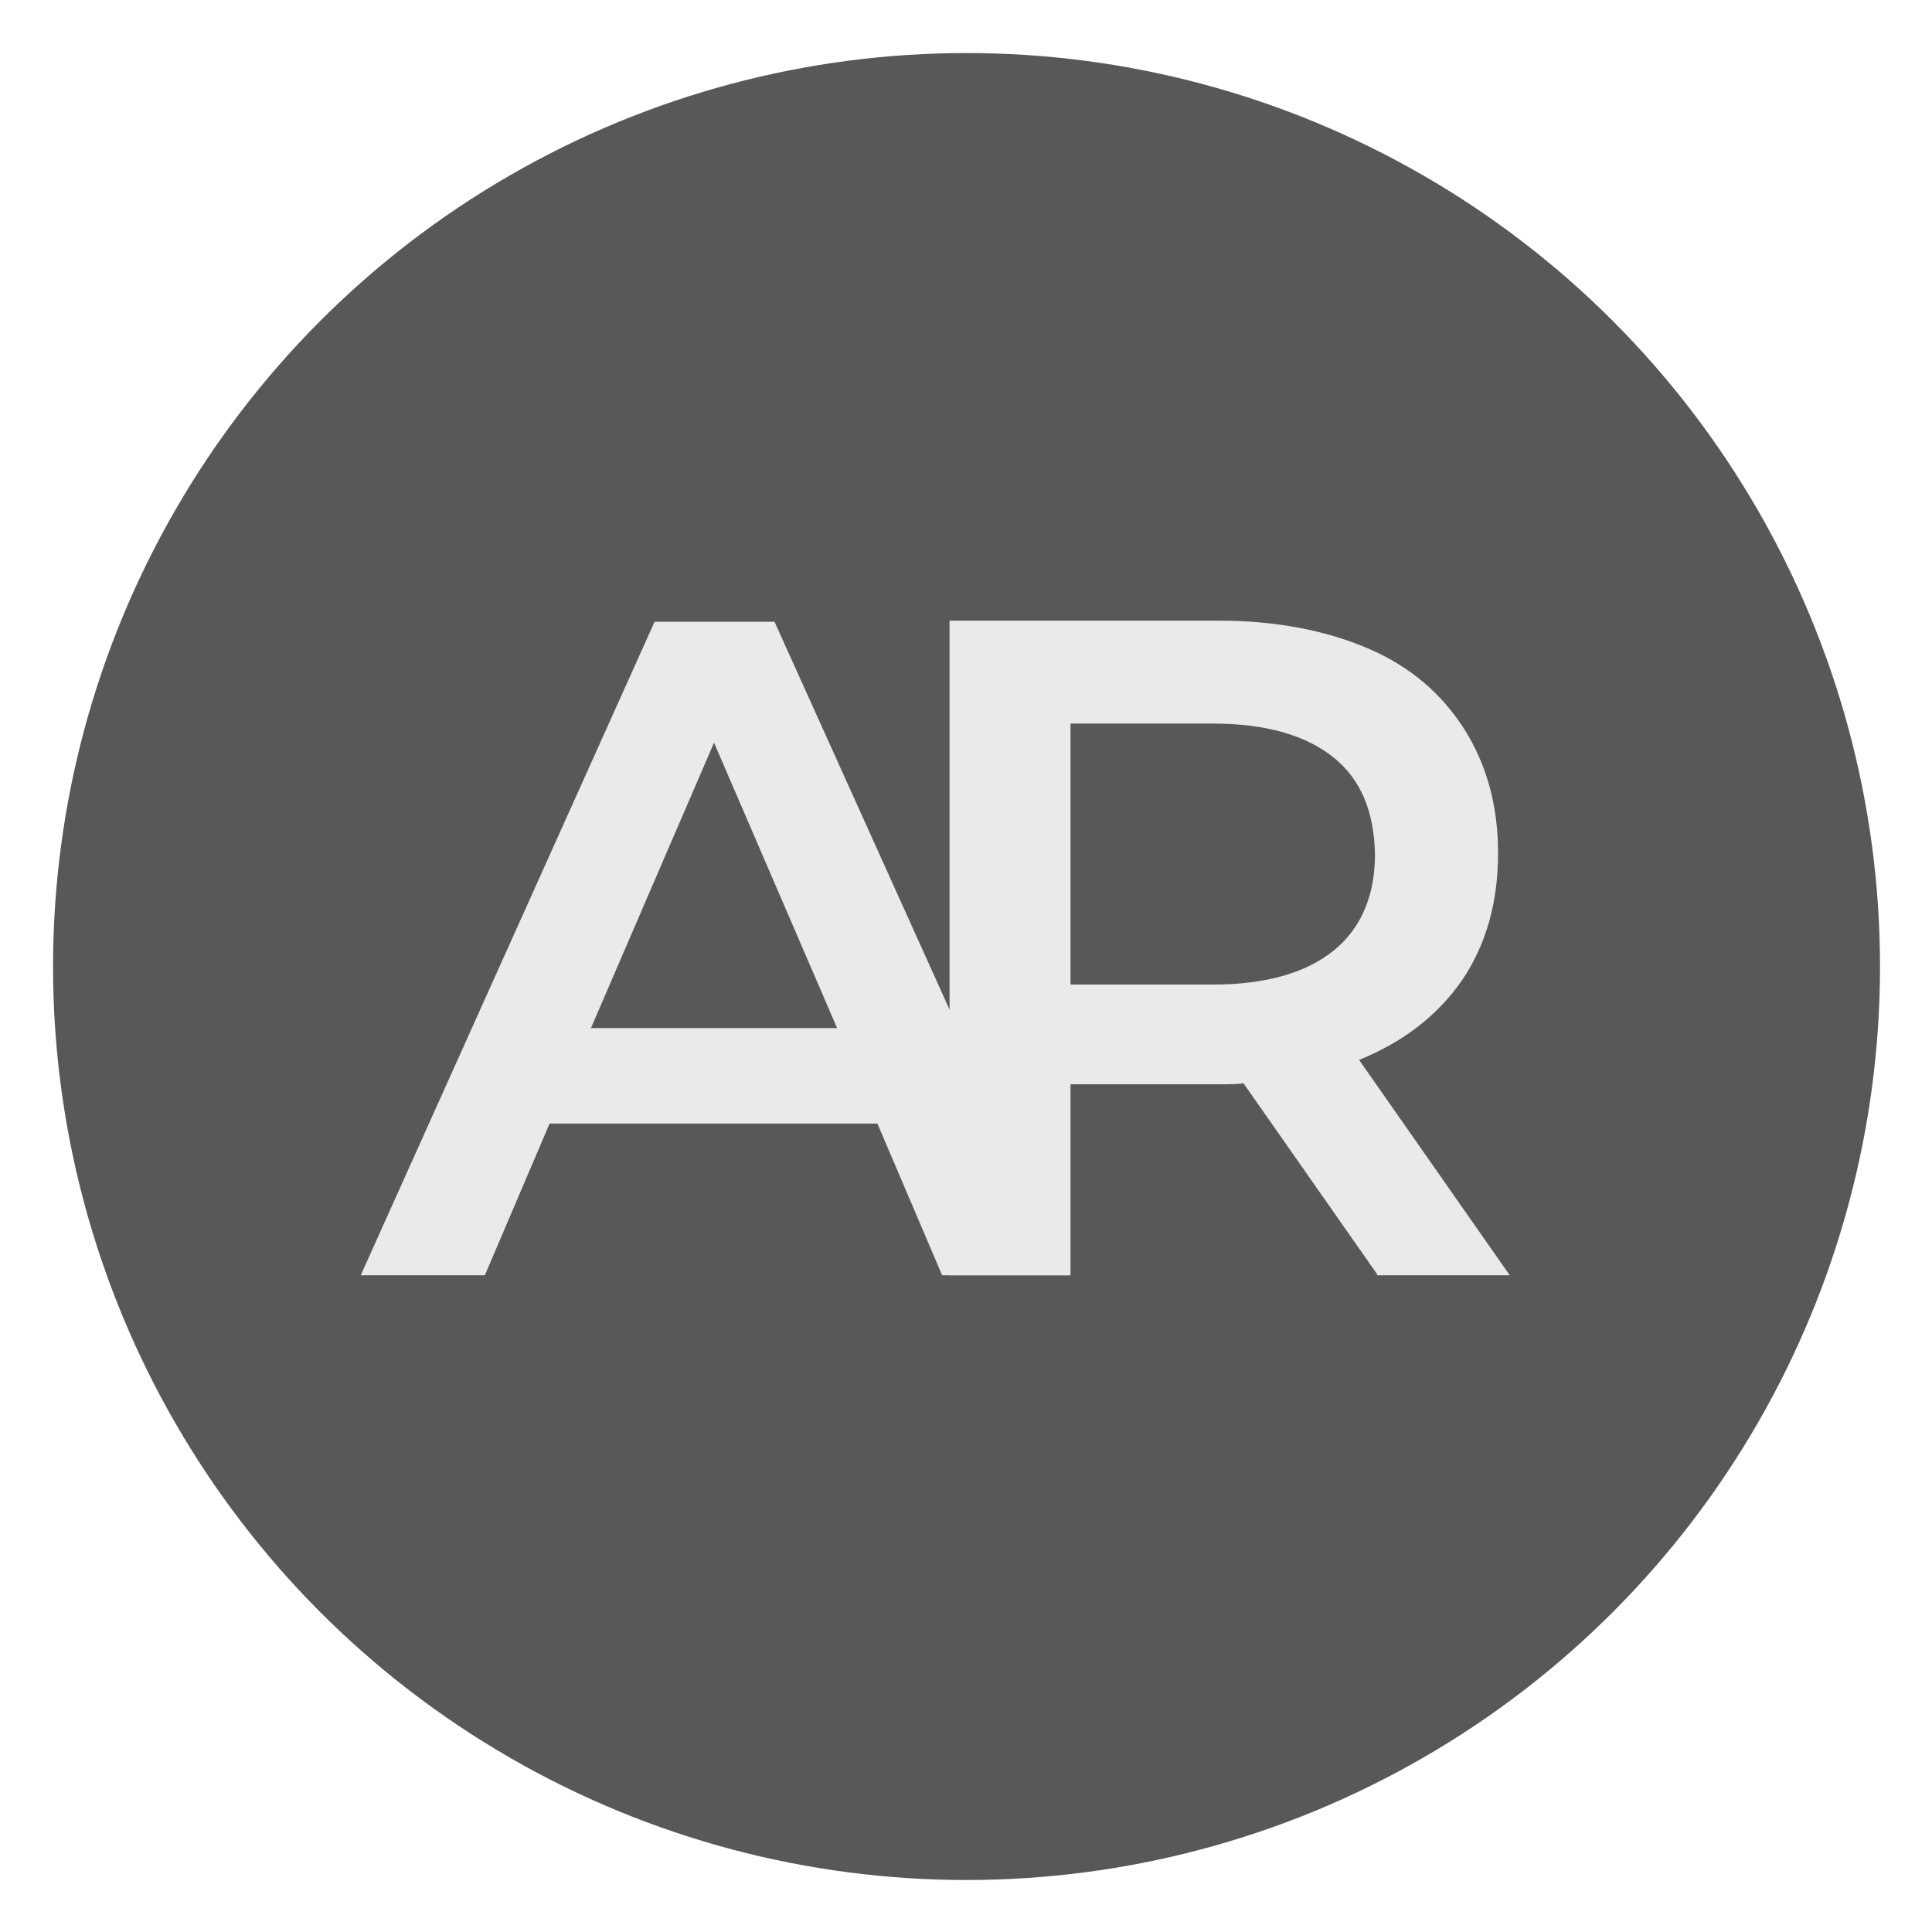 <?xml version="1.0" encoding="utf-8"?>
<!-- Generator: Adobe Illustrator 24.0.1, SVG Export Plug-In . SVG Version: 6.00 Build 0)  -->
<svg version="1.1" id="Layer_1" xmlns="http://www.w3.org/2000/svg" xmlns:xlink="http://www.w3.org/1999/xlink" x="0px" y="0px"
	 viewBox="0 0 182.1 182.1" style="enable-background:new 0 0 182.1 182.1;" xml:space="preserve">
<style type="text/css">
	.st0{fill:#585858;}
	.st1{fill:#FFFFFF;}
	.st2{fill:#EAEAEA;}
</style>
<circle class="st0" cx="91.1" cy="91.1" r="86.1"/>
<path class="st2" d="M82.7,105.9H51.8l-6.1,14.3H34l27.7-61.6H73l27.8,61.6h-12L82.7,105.9z M78.9,96.9L67.3,70L55.7,96.9H78.9z"/>
<path class="st2" d="M129.8,120.1l-12.6-18c-0.5,0.1-1.3,0.1-2.4,0.1h-13.9v18H89.5V58.5h25.4c5.3,0,10,0.9,14,2.6s7,4.3,9.1,7.6
	c2.1,3.3,3.2,7.2,3.2,11.7c0,4.6-1.1,8.6-3.4,12c-2.3,3.3-5.5,5.8-9.7,7.5l14.2,20.3H129.8z M125.7,71.4c-2.6-2.1-6.4-3.2-11.4-3.2
	h-13.4v24.6h13.4c5,0,8.8-1.1,11.4-3.2c2.6-2.1,3.9-5.2,3.9-9.1C129.5,76.5,128.3,73.5,125.7,71.4z"/>
</svg>
